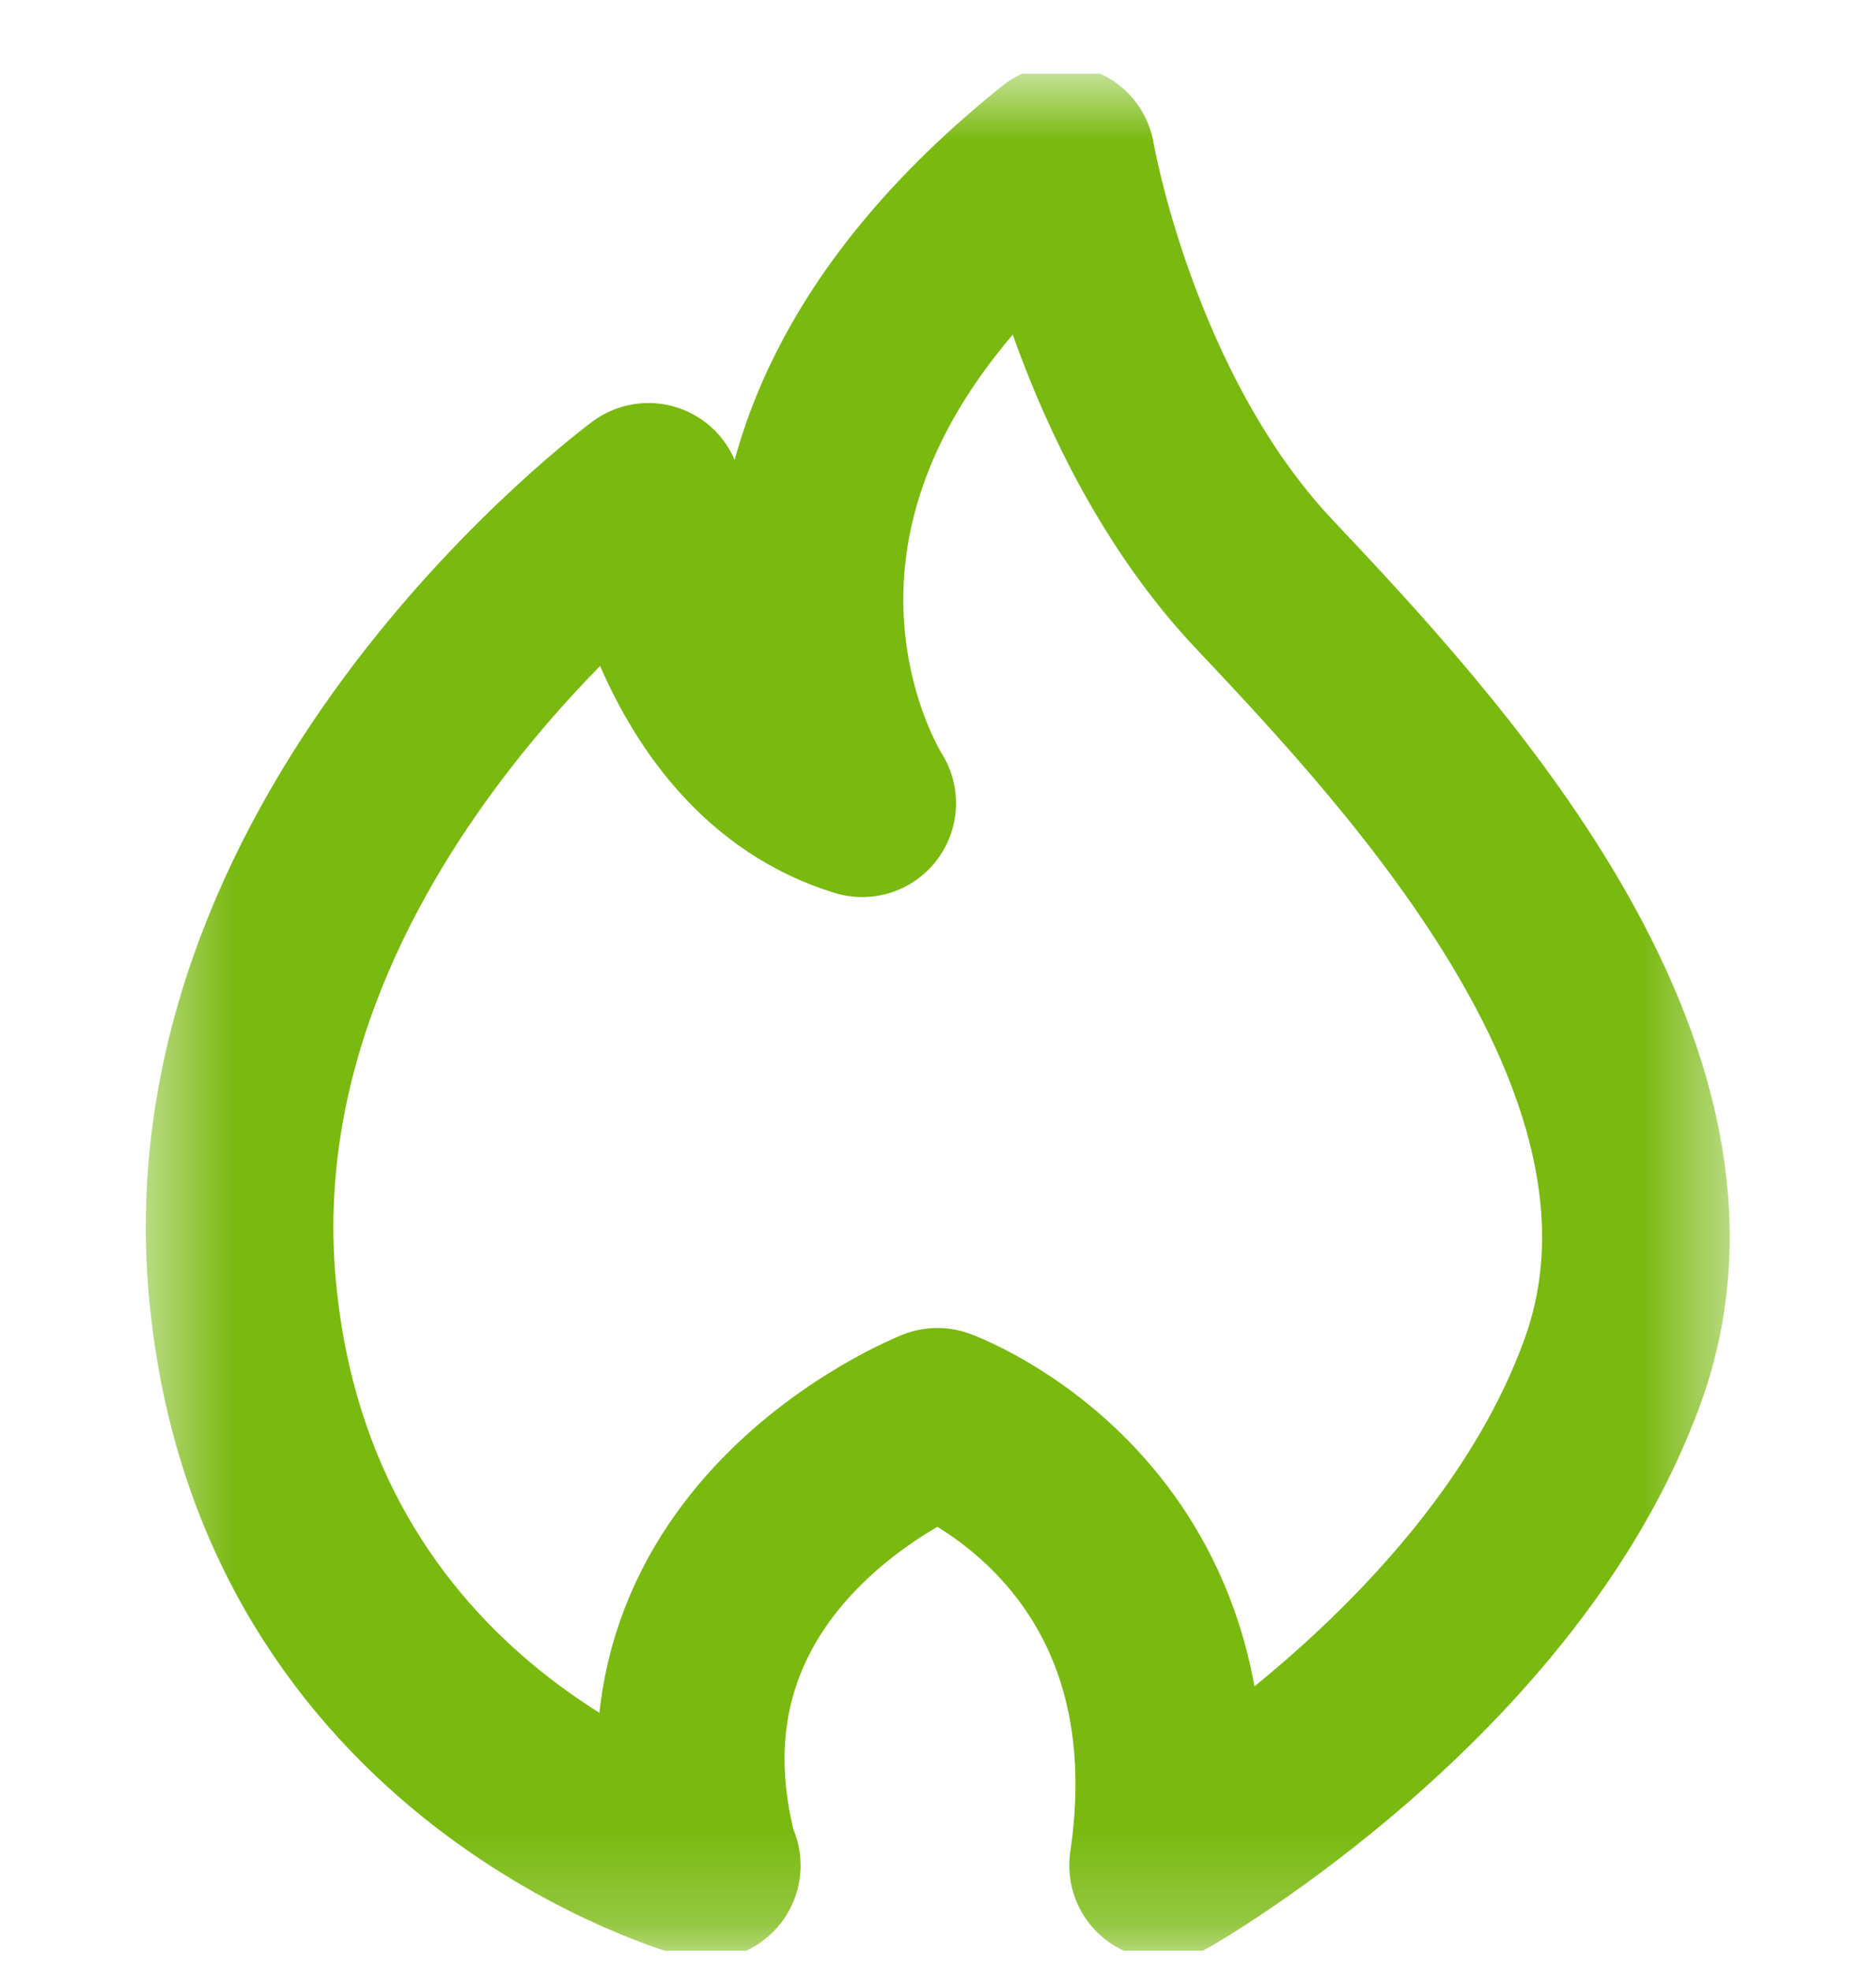 <svg width="20" height="21" viewBox="0 0 20 21" fill="none" xmlns="http://www.w3.org/2000/svg">
<g clip-path="url(#clip0_16_9513)">
<g clip-path="url(#clip1_16_9513)">
<mask id="mask0_16_9513" style="mask-type:luminance" maskUnits="userSpaceOnUse" x="1" y="0" width="18" height="21">
<path d="M18.5 0.785H1.5V20.785H18.5V0.785Z" fill="white"/>
</mask>
<g mask="url(#mask0_16_9513)">
<path d="M7.535 19.876C7.535 19.876 3.051 18.676 2.586 13.749C2.122 8.822 6.913 5.294 6.913 5.294C6.913 5.294 7.229 7.958 9.192 8.558C9.192 8.558 6.987 5.158 11.313 1.694C11.313 1.694 11.778 4.422 13.476 6.222C15.175 8.022 18.352 11.413 17.191 14.613C16.03 17.813 12.4 19.876 12.4 19.876C12.938 16.213 9.994 15.149 9.994 15.149C9.994 15.149 6.596 16.485 7.525 19.876H7.535Z" stroke="#79B910" stroke-width="2" stroke-linecap="round" stroke-linejoin="round"/>
</g>
</g>
</g>
<defs>
<clipPath id="clip0_16_9513">
<rect width="20" height="20" fill="white" transform="translate(0 0.785)"/>
</clipPath>
<clipPath id="clip1_16_9513">
<rect width="17" height="20" fill="white" transform="translate(1.5 0.785)"/>
</clipPath>
</defs>
</svg>
